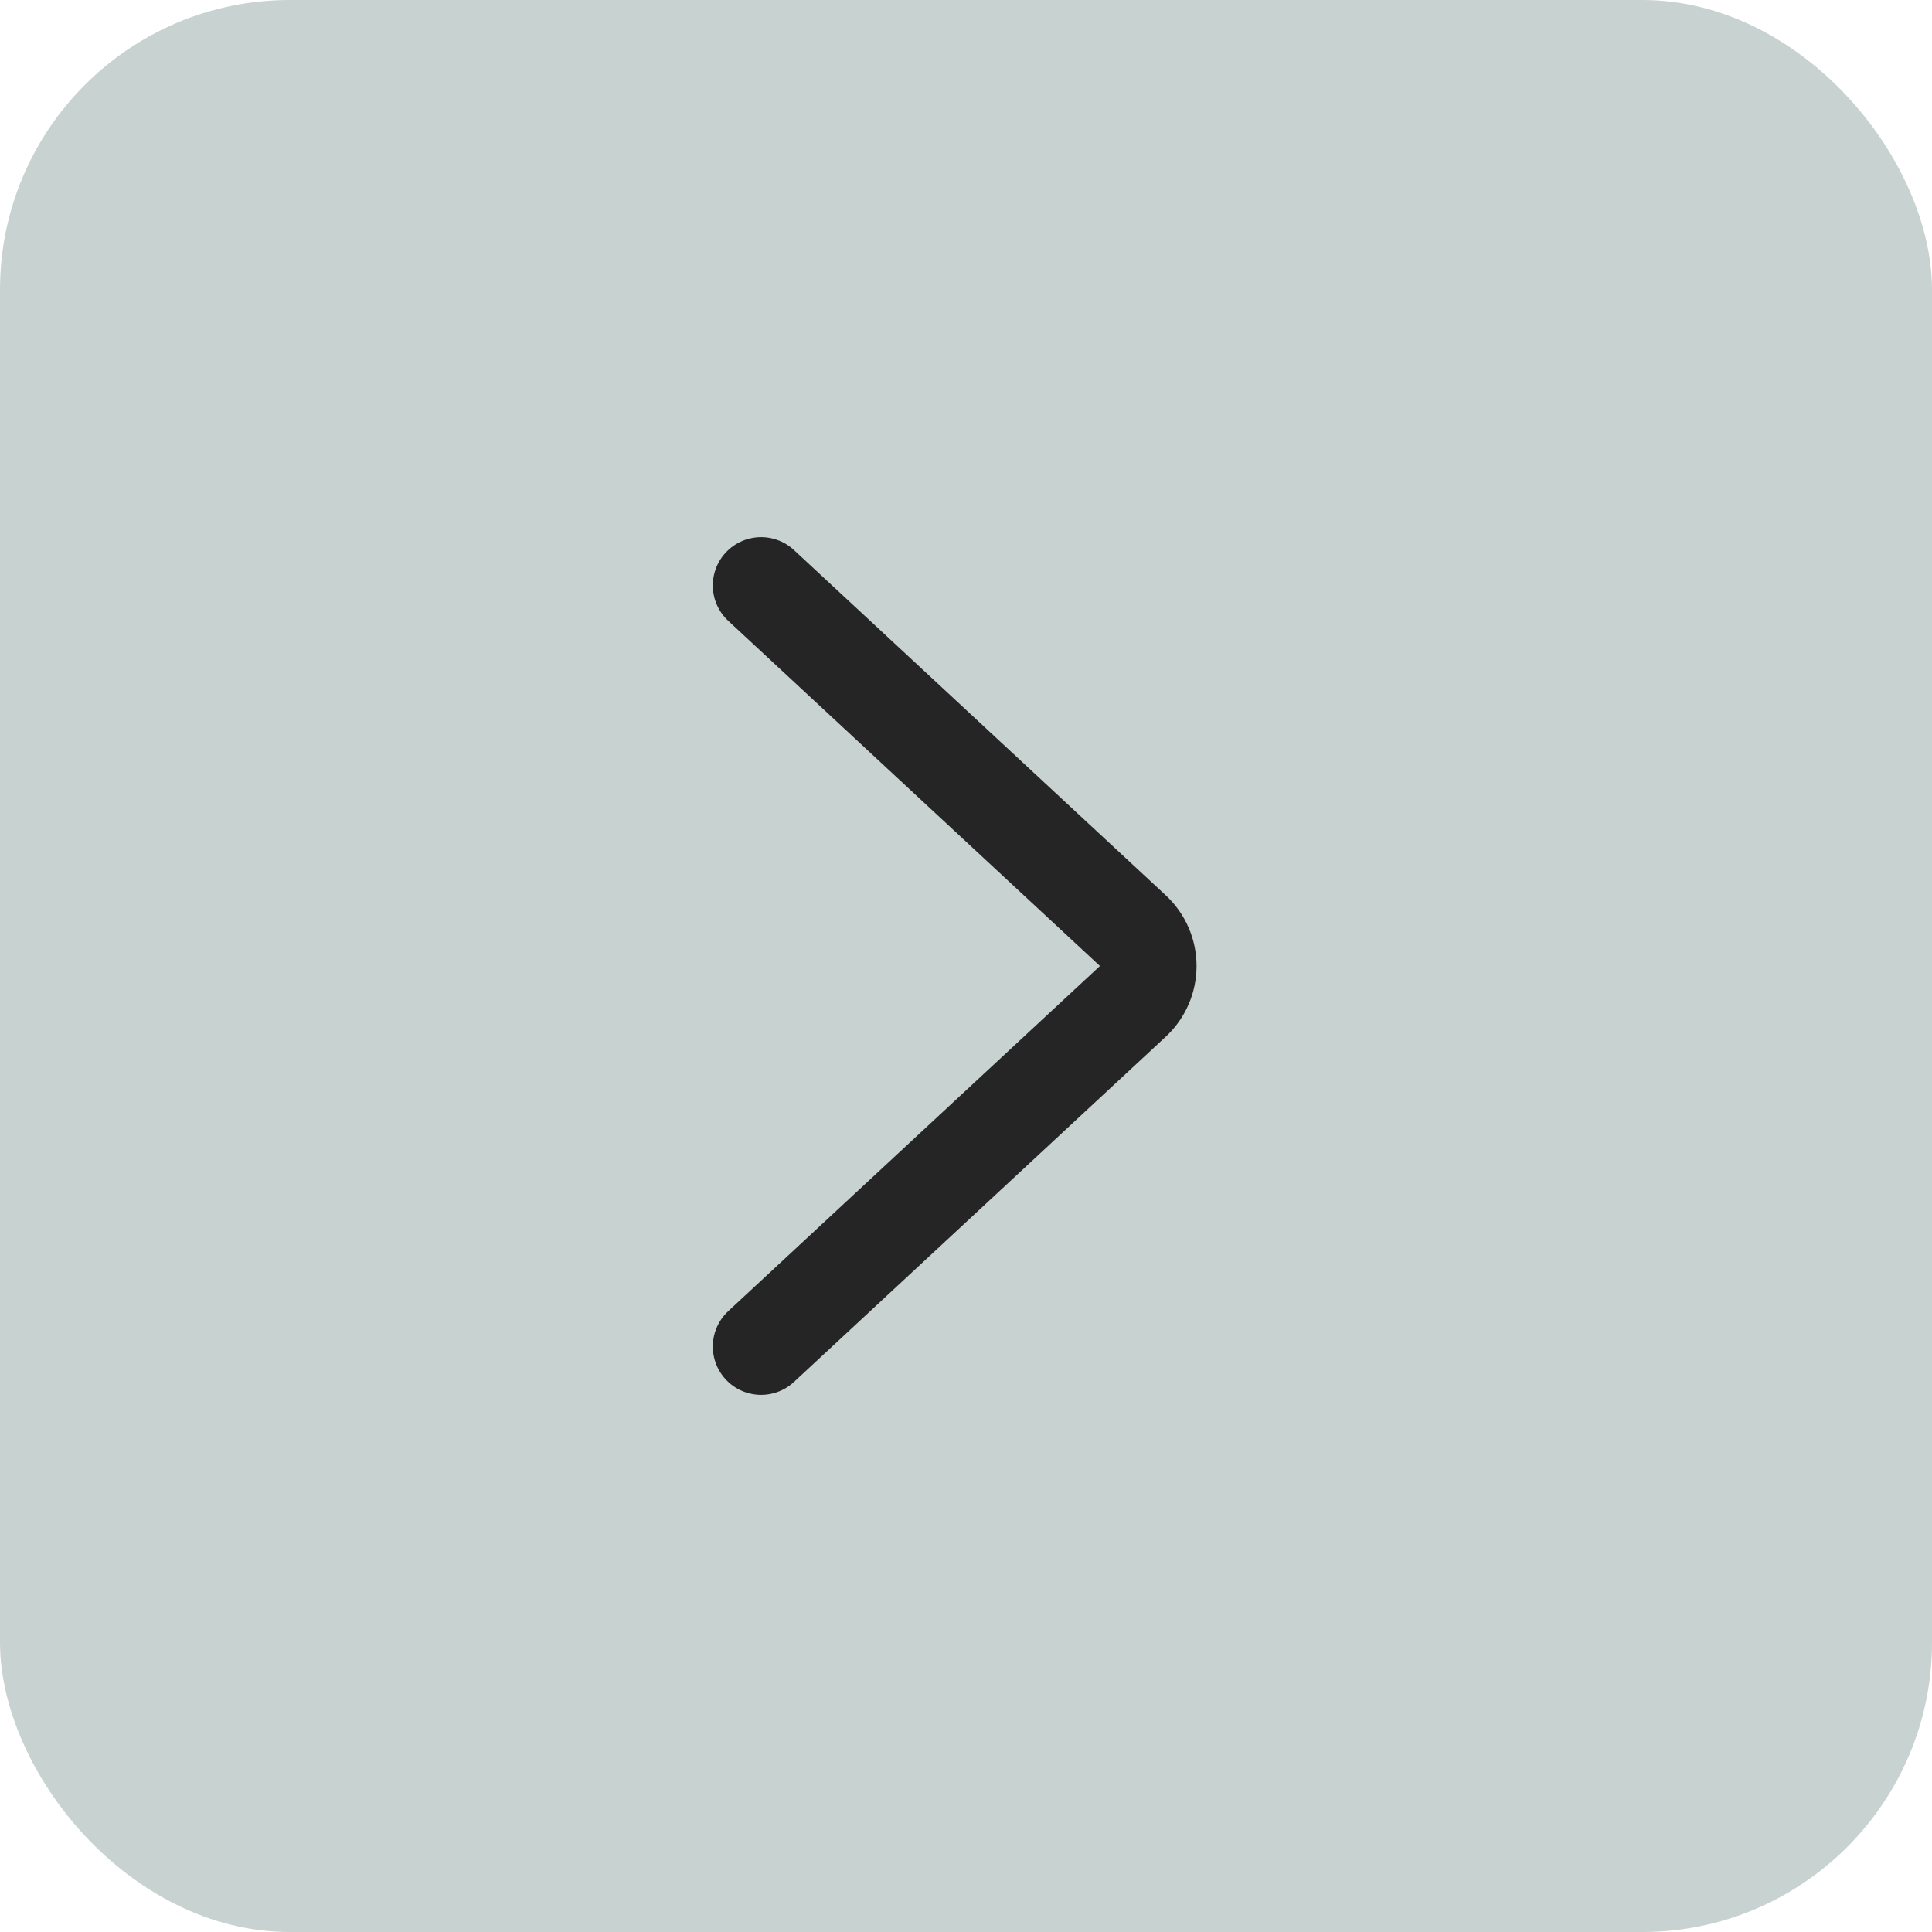 <svg width="40" height="40" viewBox="0 0 40 40" fill="none" xmlns="http://www.w3.org/2000/svg">
<g id="Group 1000003687">
<rect id="Rectangle 152565681" x="40" y="40" width="40" height="40" rx="6" transform="rotate(180 40 40)" fill="#C8D2D1"/>
<path id="Vector 3172" d="M15.758 27.879L23.453 20.733C23.88 20.337 23.88 19.663 23.453 19.267L15.758 12.121" stroke="#252525" stroke-width="2" stroke-linecap="round"/>
</g>
</svg>
